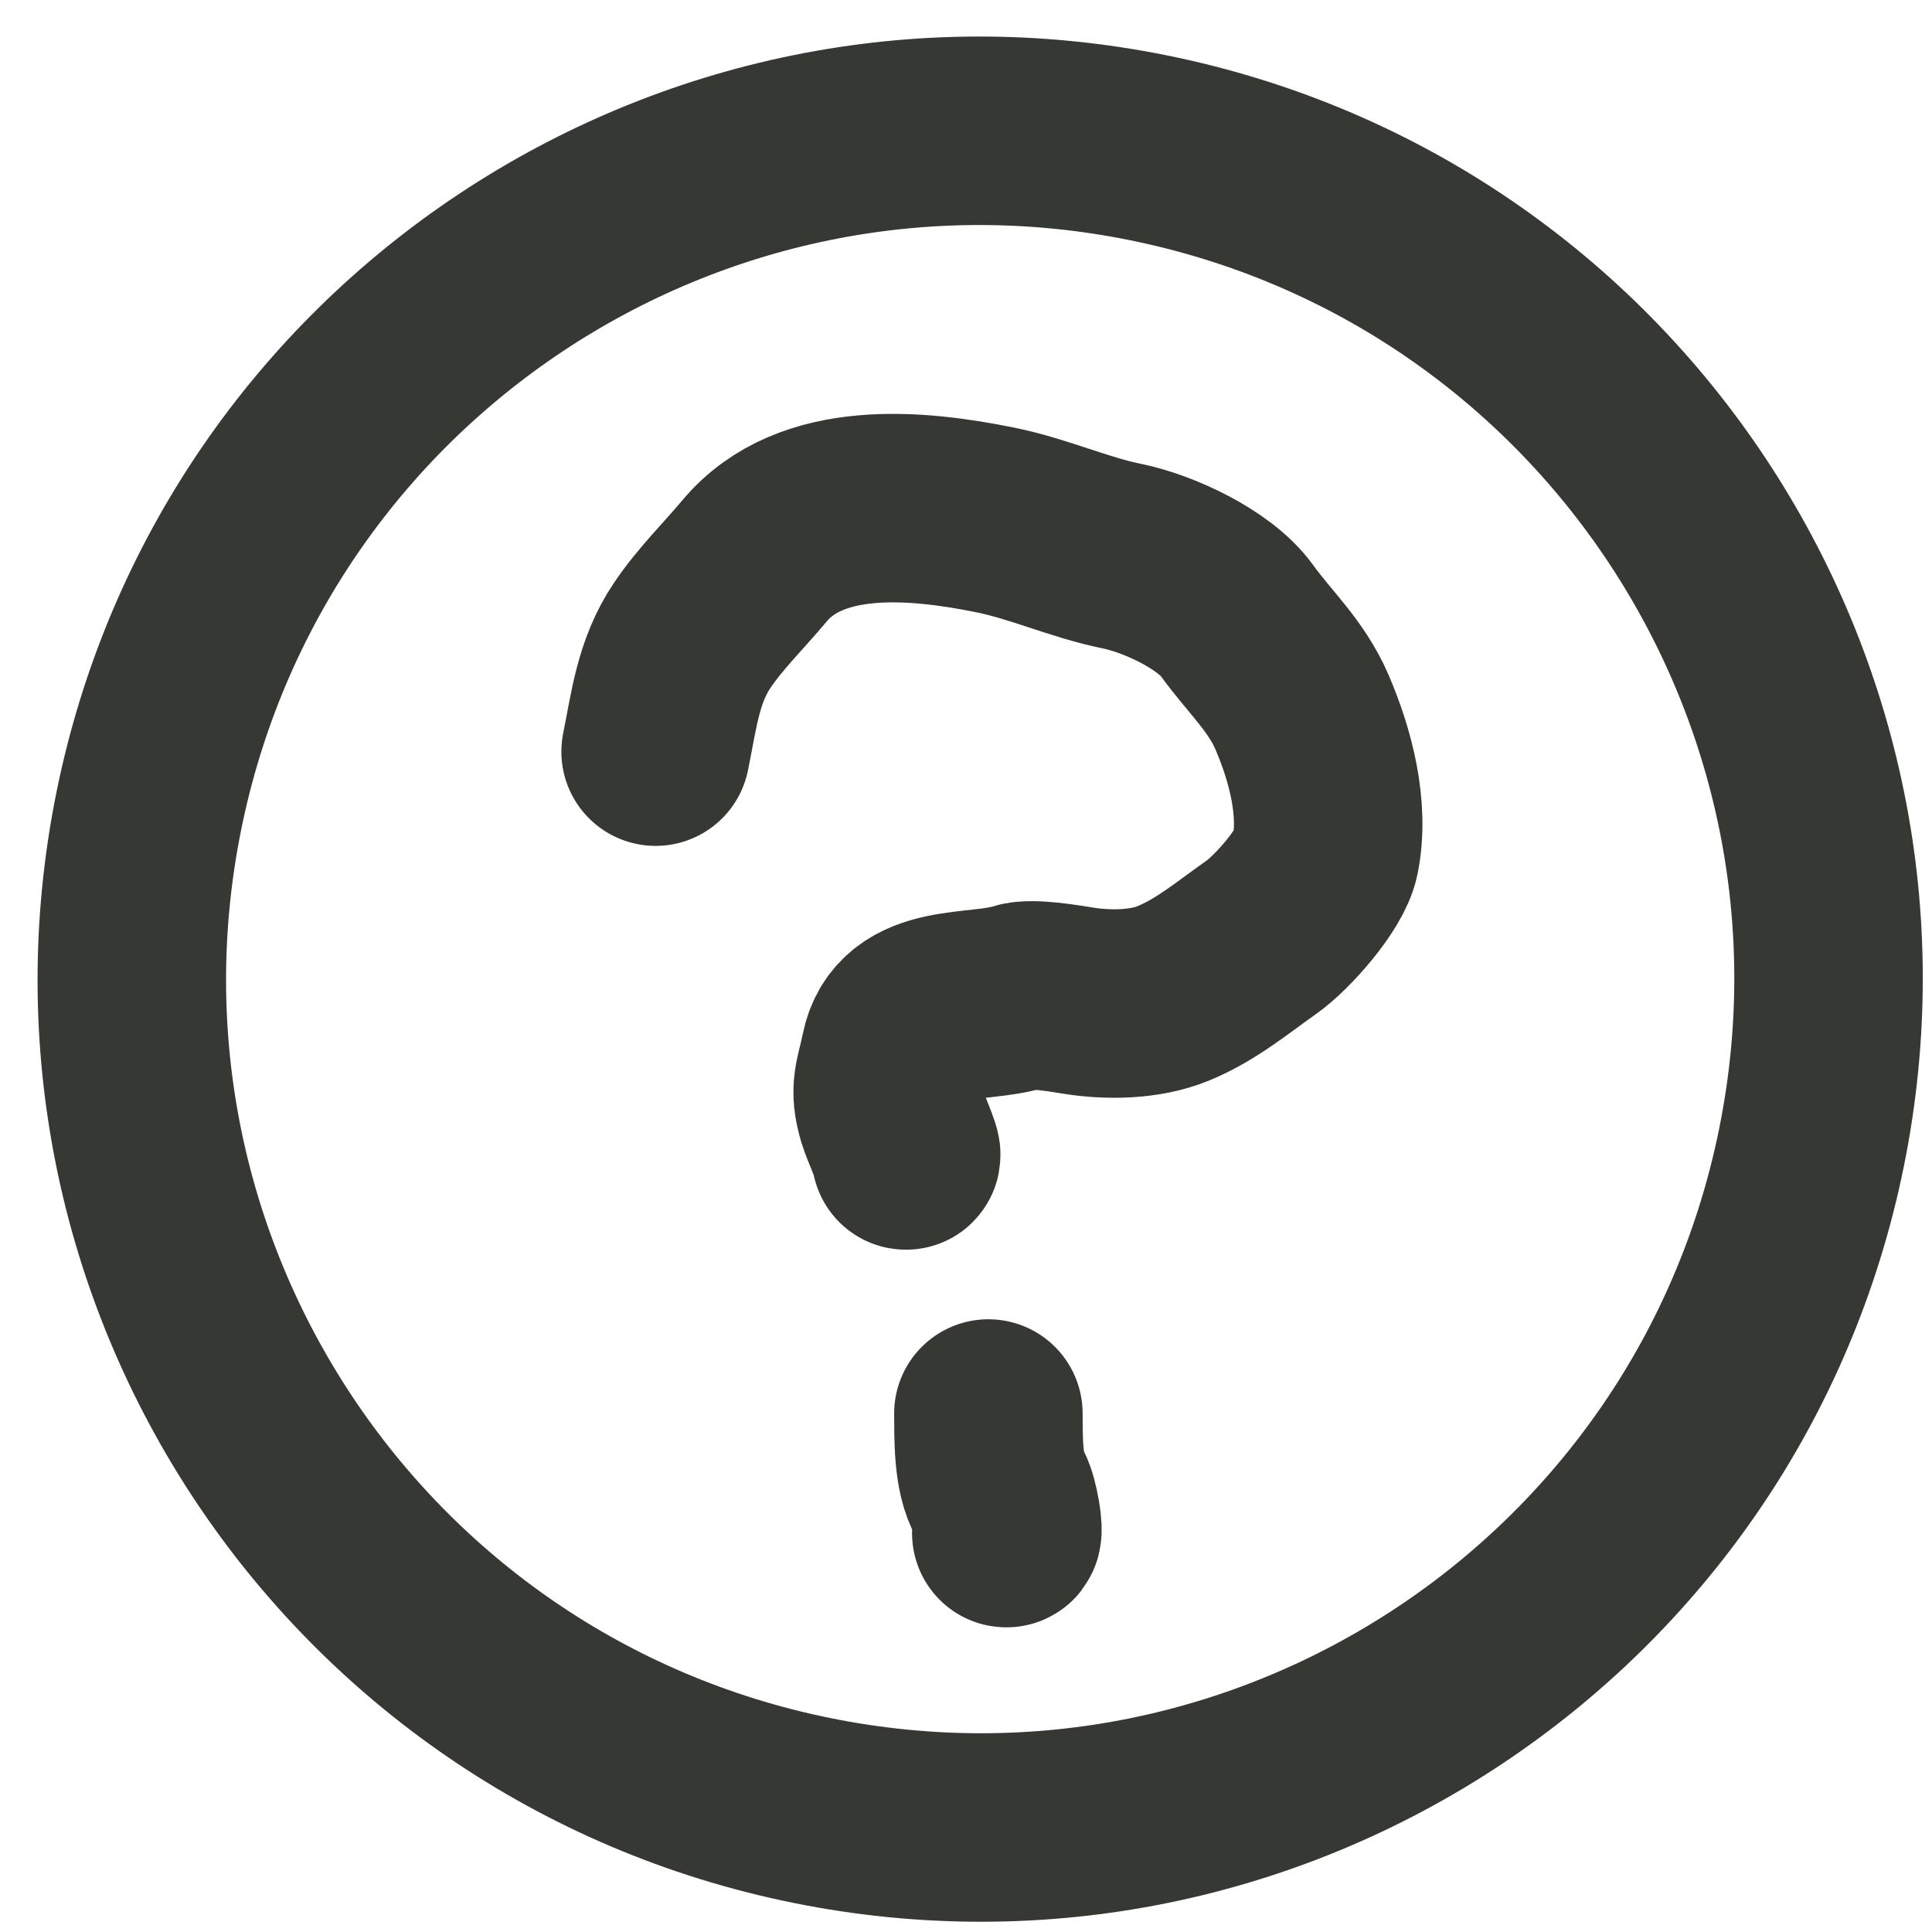 <svg width="41" height="41" viewBox="0 0 41 41" fill="none" xmlns="http://www.w3.org/2000/svg">
<path d="M13.913 15.951C14.091 15.075 14.179 14.245 14.685 13.491C15.067 12.921 15.563 12.439 16.014 11.901C17.209 10.474 19.462 10.698 21.124 11.035C22.048 11.222 22.901 11.618 23.808 11.802C24.584 11.959 25.774 12.509 26.248 13.166C26.719 13.82 27.293 14.333 27.627 15.105C28.022 16.02 28.323 17.16 28.122 18.151C28.018 18.663 27.218 19.575 26.762 19.895C26.152 20.324 25.593 20.797 24.893 21.083C24.295 21.328 23.516 21.337 22.886 21.236C22.626 21.194 21.9 21.069 21.641 21.151C20.737 21.439 19.24 21.131 18.994 22.349C18.874 22.942 18.749 23.086 18.924 23.677C18.972 23.841 19.282 24.533 19.225 24.521M20.975 29.997C20.98 30.485 20.957 31.263 21.214 31.698C21.308 31.857 21.432 32.55 21.355 32.535M38.443 24.352C36.469 34.095 26.971 40.394 17.228 38.421C7.485 36.447 1.186 26.949 3.159 17.206C5.132 7.463 14.631 1.164 24.374 3.137C34.117 5.11 40.416 14.609 38.443 24.352Z" stroke="#363834" stroke-width="4" stroke-linecap="round" stroke-linejoin="round"/>
</svg>
